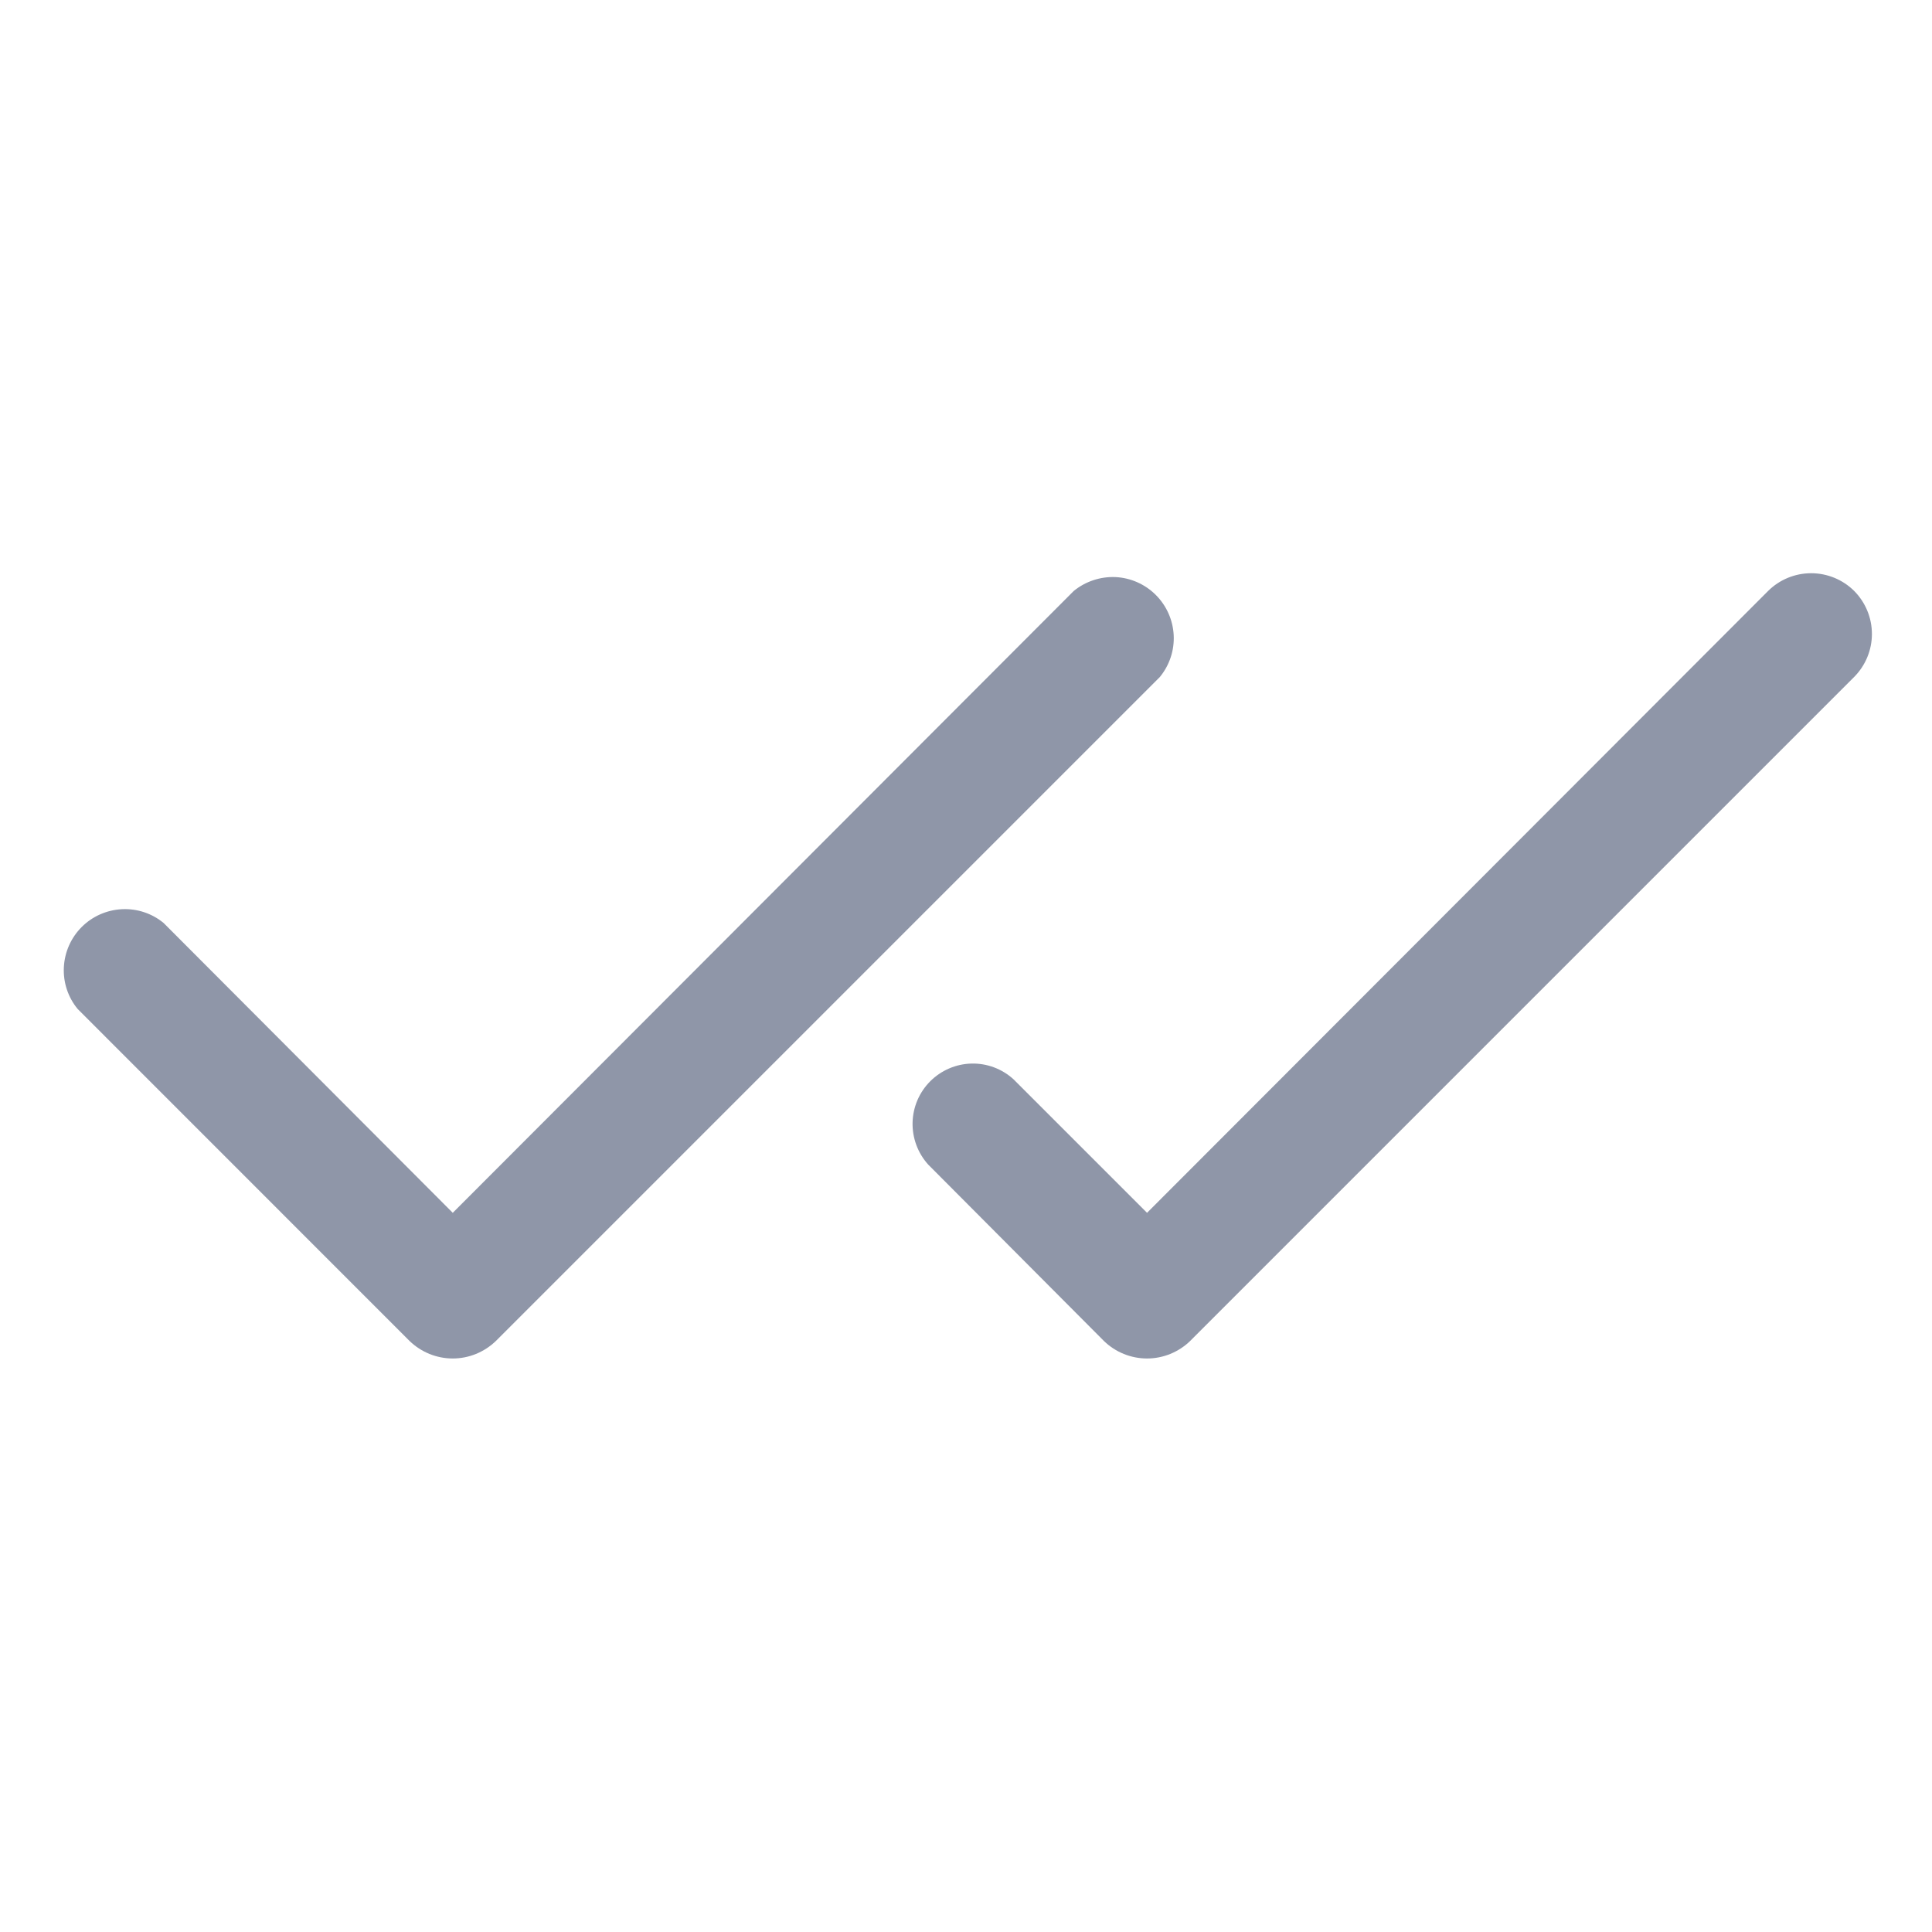 <svg width="20" height="20" viewBox="0 0 20 20" fill="none" xmlns="http://www.w3.org/2000/svg">
<path d="M12.007 7.008L5.132 13.883C5.012 13.998 4.853 14.063 4.687 14.063C4.52 14.063 4.361 13.998 4.241 13.883L0.804 10.445C0.704 10.324 0.653 10.17 0.661 10.013C0.669 9.856 0.734 9.708 0.846 9.596C0.957 9.485 1.105 9.42 1.262 9.412C1.419 9.404 1.573 9.455 1.694 9.555L4.687 12.555L11.116 6.117C11.238 6.018 11.392 5.967 11.549 5.974C11.706 5.982 11.854 6.048 11.965 6.159C12.076 6.27 12.142 6.418 12.15 6.575C12.158 6.732 12.107 6.886 12.007 7.008ZM19.194 6.117C19.076 6 18.916 5.934 18.749 5.934C18.582 5.934 18.422 6 18.304 6.117L11.874 12.555L10.491 11.172C10.372 11.064 10.217 11.006 10.056 11.01C9.896 11.014 9.743 11.08 9.63 11.193C9.516 11.307 9.451 11.459 9.447 11.62C9.443 11.78 9.501 11.936 9.608 12.055L11.429 13.883C11.548 13.998 11.708 14.063 11.874 14.063C12.04 14.063 12.2 13.998 12.319 13.883L19.194 7.008C19.312 6.889 19.378 6.729 19.378 6.563C19.378 6.396 19.312 6.236 19.194 6.117Z" fill="#8F96A8"/>
</svg>
